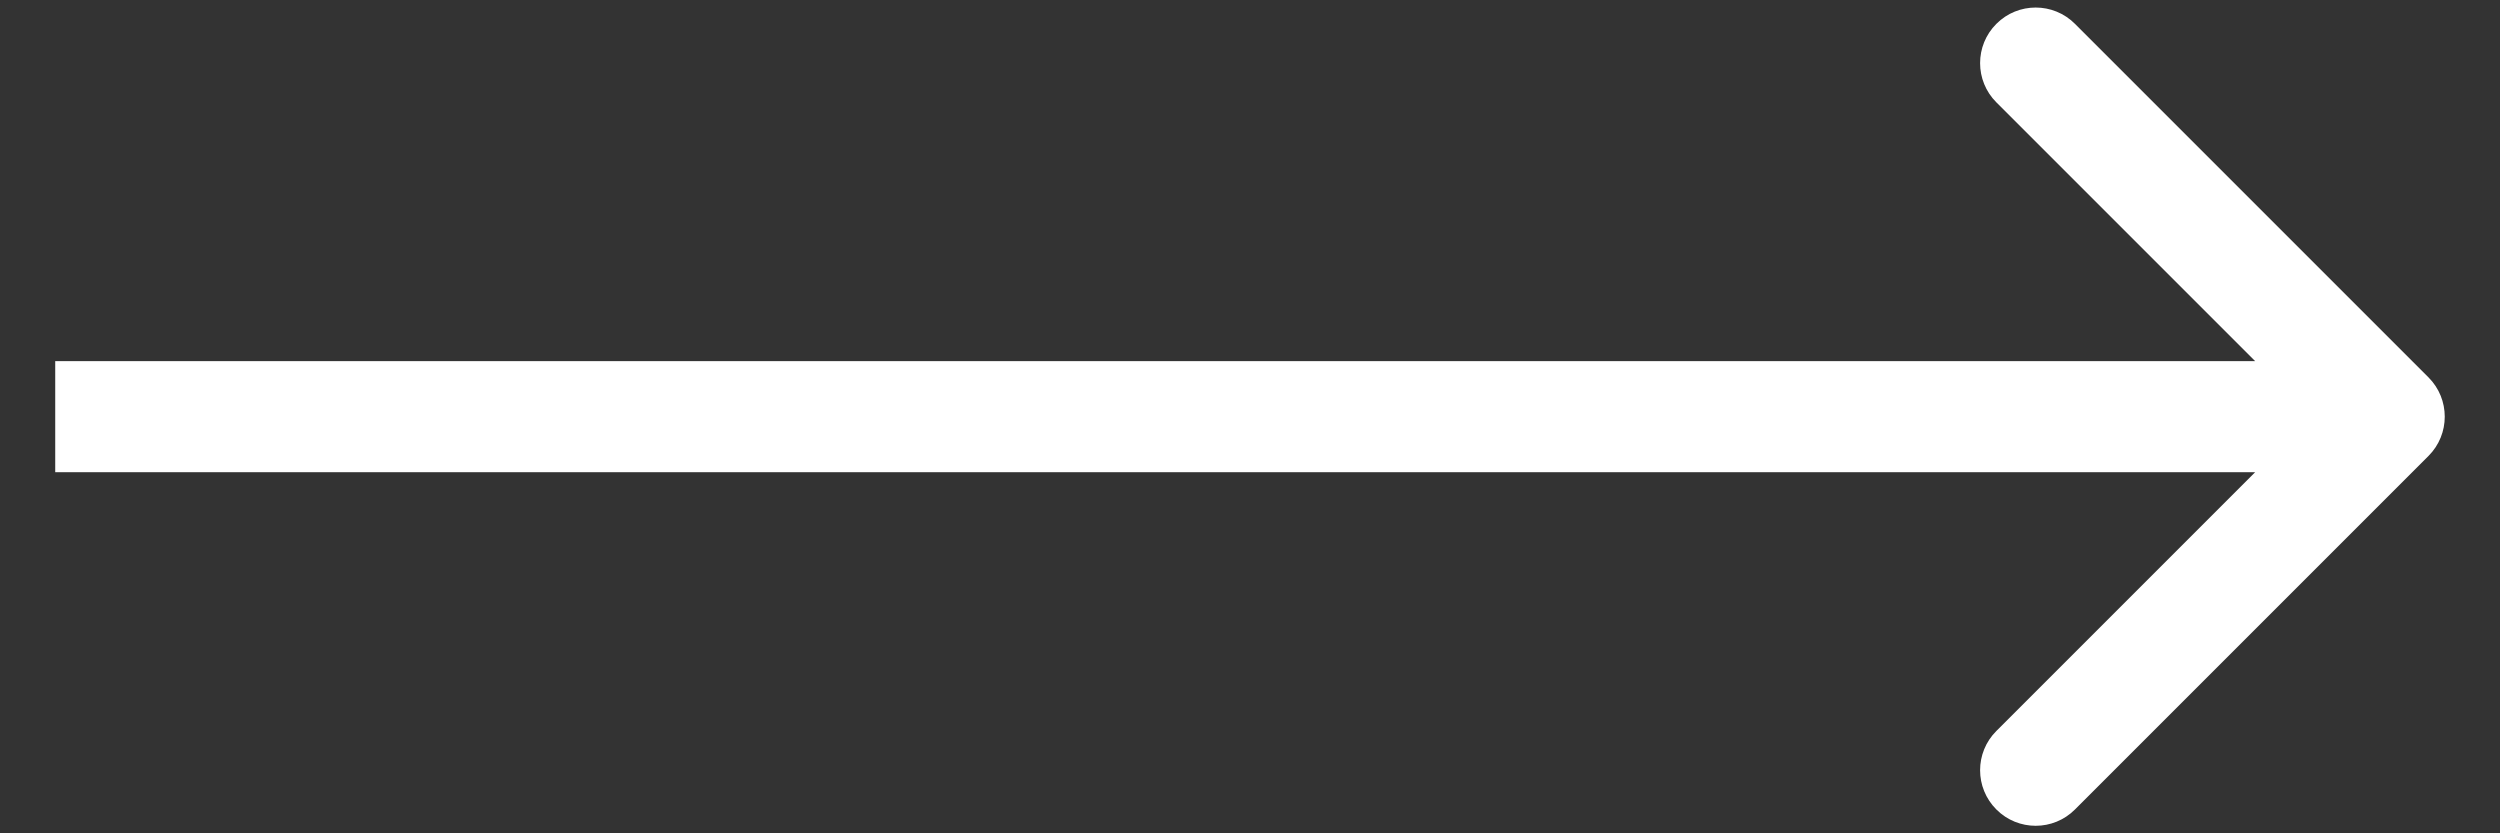 <svg width="45" height="15" viewBox="0 0 45 15" fill="none" xmlns="http://www.w3.org/2000/svg">
<rect x="0" y="0" width="45" height="15" fill="#333333" stroke="none"/>
<path d="M43.713 8.207C44.103 7.817 44.103 7.183 43.713 6.793L37.349 0.429C36.959 0.038 36.325 0.038 35.935 0.429C35.544 0.819 35.544 1.453 35.935 1.843L41.592 7.5L35.935 13.157C35.544 13.547 35.544 14.181 35.935 14.571C36.325 14.962 36.959 14.962 37.349 14.571L43.713 8.207ZM0.994 8.5H43.006V6.5H0.994V8.5Z" fill="white"/>
</svg>
